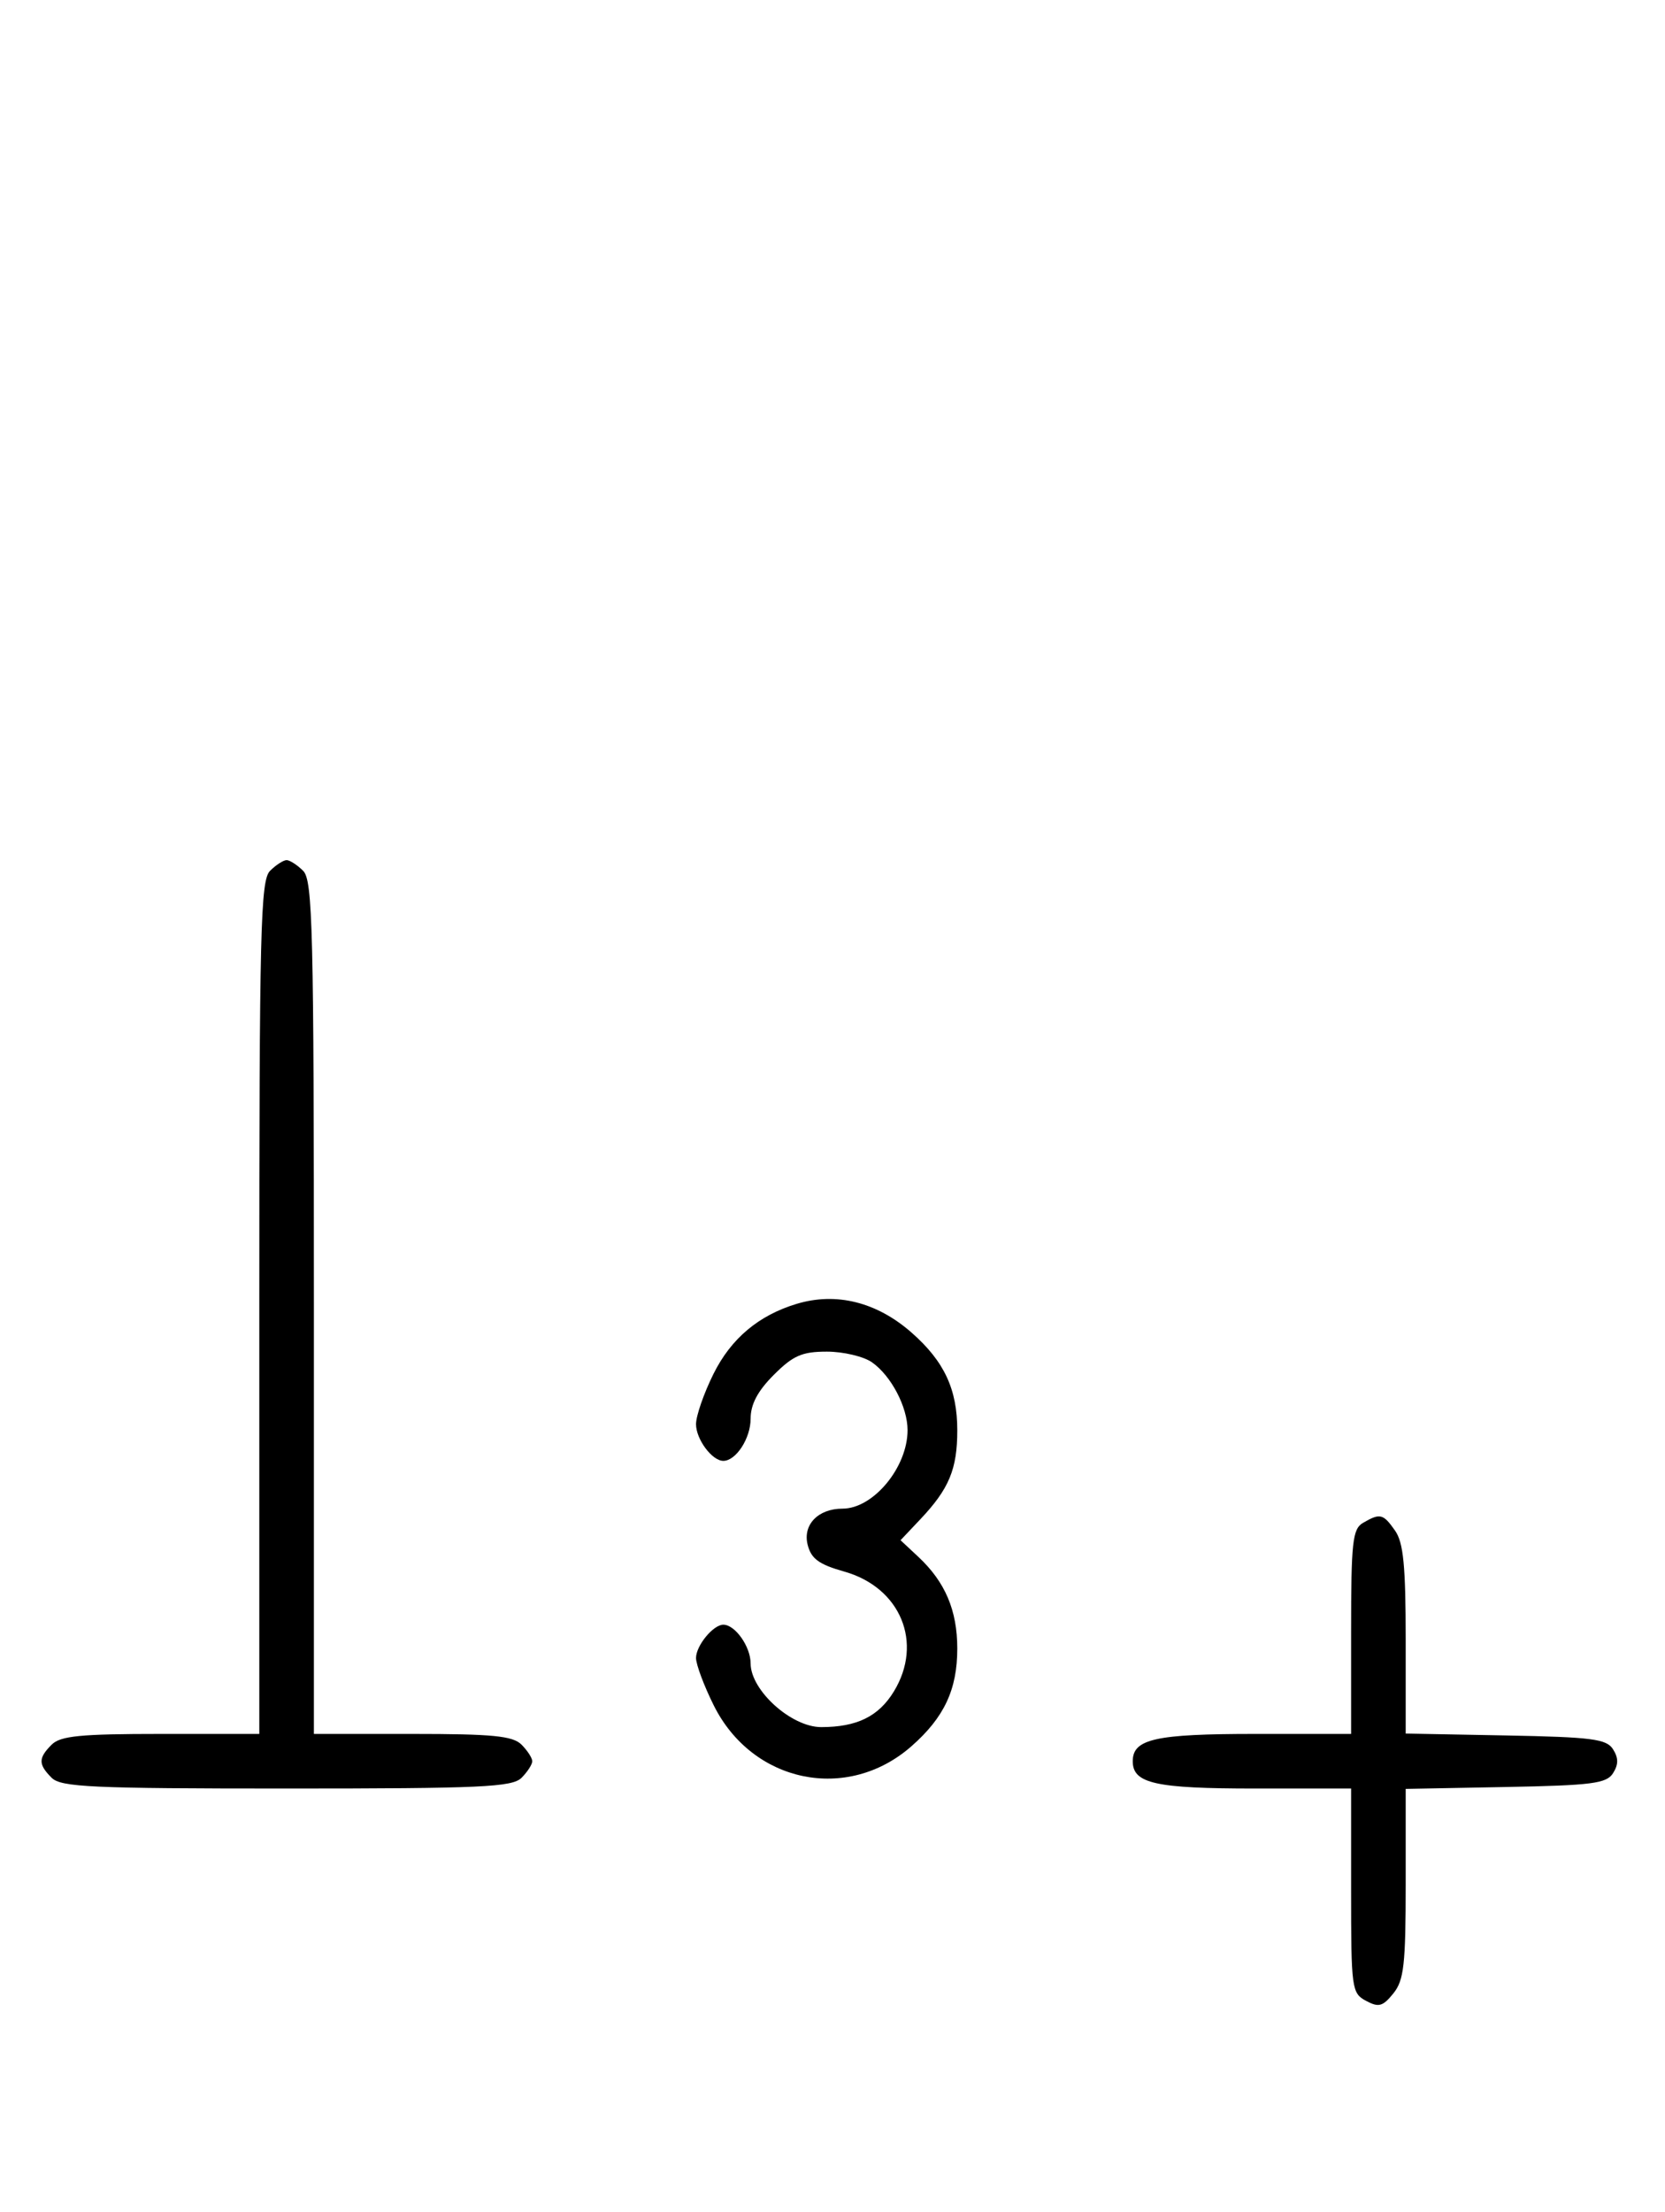<svg xmlns="http://www.w3.org/2000/svg" width="244" height="324" viewBox="0 0 244 324" version="1.1">
	<path d="M 39.571 127.571 C 38.176 128.966, 38 136.152, 38 191.571 L 38 254 23.571 254 C 11.788 254, 8.855 254.288, 7.571 255.571 C 5.598 257.545, 5.598 258.455, 7.571 260.429 C 8.936 261.793, 13.463 262, 42 262 C 70.537 262, 75.064 261.793, 76.429 260.429 C 77.293 259.564, 78 258.471, 78 258 C 78 257.529, 77.293 256.436, 76.429 255.571 C 75.145 254.288, 72.212 254, 60.429 254 L 46 254 46 191.571 C 46 136.152, 45.824 128.966, 44.429 127.571 C 43.564 126.707, 42.471 126, 42 126 C 41.529 126, 40.436 126.707, 39.571 127.571 M 116.764 190.996 C 111.184 192.676, 107.145 196.067, 104.571 201.234 C 103.157 204.071, 102 207.397, 102 208.625 C 102 210.839, 104.353 214, 106 214 C 107.861 214, 110 210.700, 110 207.829 C 110 205.718, 111.030 203.770, 113.400 201.400 C 116.231 198.569, 117.533 198, 121.177 198 C 123.585 198, 126.558 198.702, 127.783 199.561 C 130.592 201.528, 133 206.116, 133 209.500 C 133 214.947, 127.983 221, 123.469 221 C 119.896 221, 117.621 223.354, 118.357 226.288 C 118.872 228.339, 120.005 229.168, 123.733 230.221 C 131.981 232.550, 135.335 240.658, 130.996 247.775 C 128.761 251.440, 125.578 253, 120.335 253 C 115.963 253, 110 247.618, 110 243.671 C 110 241.214, 107.733 238, 106 238 C 104.517 238, 102 241.068, 102 242.875 C 102 243.828, 103.169 246.952, 104.597 249.818 C 110.264 261.191, 124.162 264.065, 133.564 255.809 C 138.366 251.594, 140.286 247.506, 140.286 241.500 C 140.286 235.905, 138.517 231.740, 134.581 228.062 L 131.972 225.625 134.866 222.562 C 139.089 218.094, 140.286 215.215, 140.286 209.525 C 140.286 203.500, 138.371 199.411, 133.578 195.203 C 128.492 190.737, 122.556 189.252, 116.764 190.996 M 199.750 223.080 C 198.207 223.979, 198 225.866, 198 239.050 L 198 254 183.934 254 C 169.308 254, 166 254.738, 166 258 C 166 261.262, 169.308 262, 183.934 262 L 198 262 198 276.965 C 198 291.324, 198.088 291.977, 200.183 293.098 C 202.042 294.093, 202.636 293.933, 204.183 292.022 C 205.744 290.095, 206 287.823, 206 275.916 L 206 262.053 220.643 261.777 C 233.314 261.537, 235.433 261.264, 236.387 259.750 C 237.191 258.475, 237.191 257.525, 236.387 256.250 C 235.433 254.736, 233.314 254.463, 220.643 254.223 L 206 253.947 206 240.196 C 206 229.369, 205.669 225.972, 204.443 224.223 C 202.702 221.736, 202.248 221.625, 199.750 223.080 " stroke="none" fill="black" fill-rule="evenodd"/>
</svg>